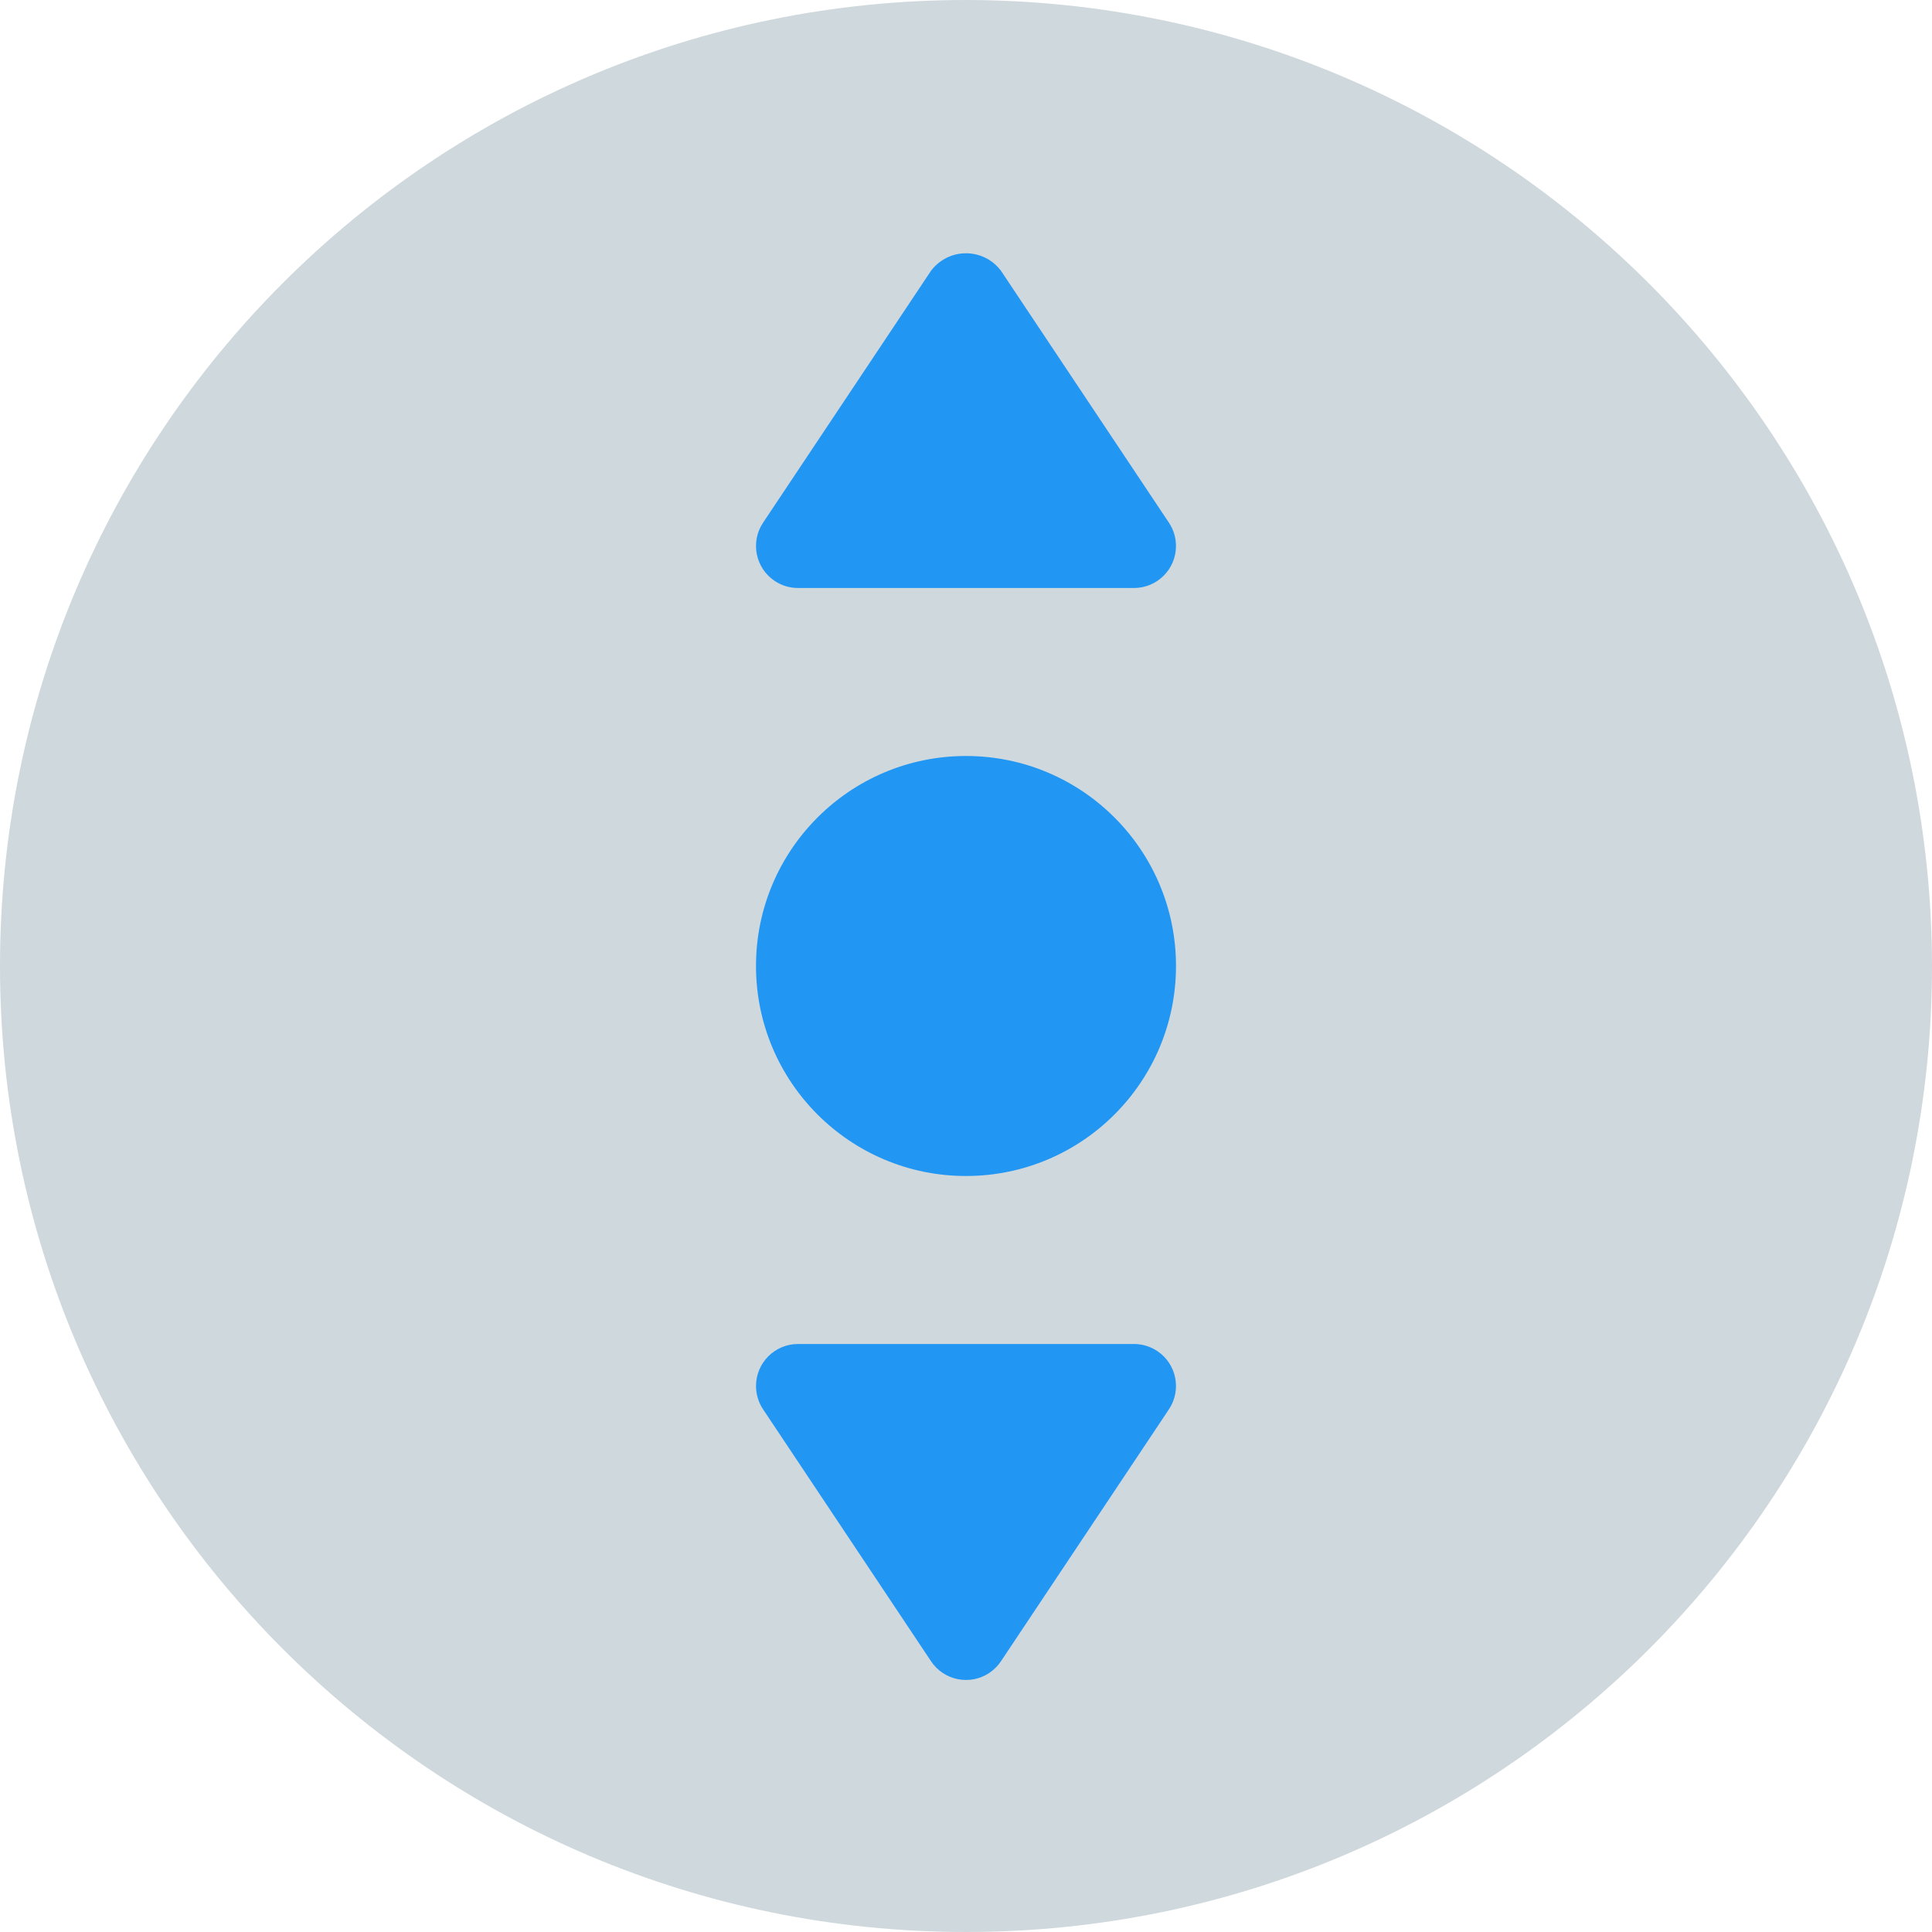 <?xml version="1.0" encoding="iso-8859-1"?>
<!-- Generator: Adobe Illustrator 19.0.0, SVG Export Plug-In . SVG Version: 6.00 Build 0)  -->
<svg version="1.1" id="Capa_1" xmlns="http://www.w3.org/2000/svg" xmlns:xlink="http://www.w3.org/1999/xlink" x="0px" y="0px"
	 viewBox="0 0 490.667 490.667" style="enable-background:new 0 0 490.667 490.667;" xml:space="preserve">
<path style="fill:#CFD8DC;" d="M245.333,0C109.839,0,0,109.839,0,245.333s109.839,245.333,245.333,245.333
	s245.333-109.839,245.333-245.333C490.514,109.903,380.764,0.153,245.333,0z"/>
<g>
	<circle style="fill:#2196F3;" cx="245.333" cy="245.333" r="53.333"/>
	<path style="fill:#2196F3;" d="M202.667,149.333H288c5.891-0.003,10.664-4.781,10.661-10.672c-0.001-2.101-0.623-4.155-1.786-5.904
		l-42.667-64c-3.676-4.901-10.629-5.895-15.531-2.219c-0.841,0.631-1.588,1.378-2.219,2.219l-42.667,64
		c-3.264,4.904-1.934,11.526,2.971,14.79C198.512,148.711,200.566,149.332,202.667,149.333z"/>
	<path style="fill:#2196F3;" d="M288,341.333h-85.333c-5.891,0.003-10.664,4.781-10.661,10.672c0.001,2.101,0.623,4.155,1.786,5.904
		l42.667,64c3.268,4.901,9.891,6.225,14.792,2.957c1.171-0.781,2.176-1.786,2.957-2.957l42.667-64
		c3.264-4.904,1.934-11.526-2.971-14.79C292.155,341.956,290.101,341.334,288,341.333z"/>
</g>
<g>
</g>
<g>
</g>
<g>
</g>
<g>
</g>
<g>
</g>
<g>
</g>
<g>
</g>
<g>
</g>
<g>
</g>
<g>
</g>
<g>
</g>
<g>
</g>
<g>
</g>
<g>
</g>
<g>
</g>
</svg>
